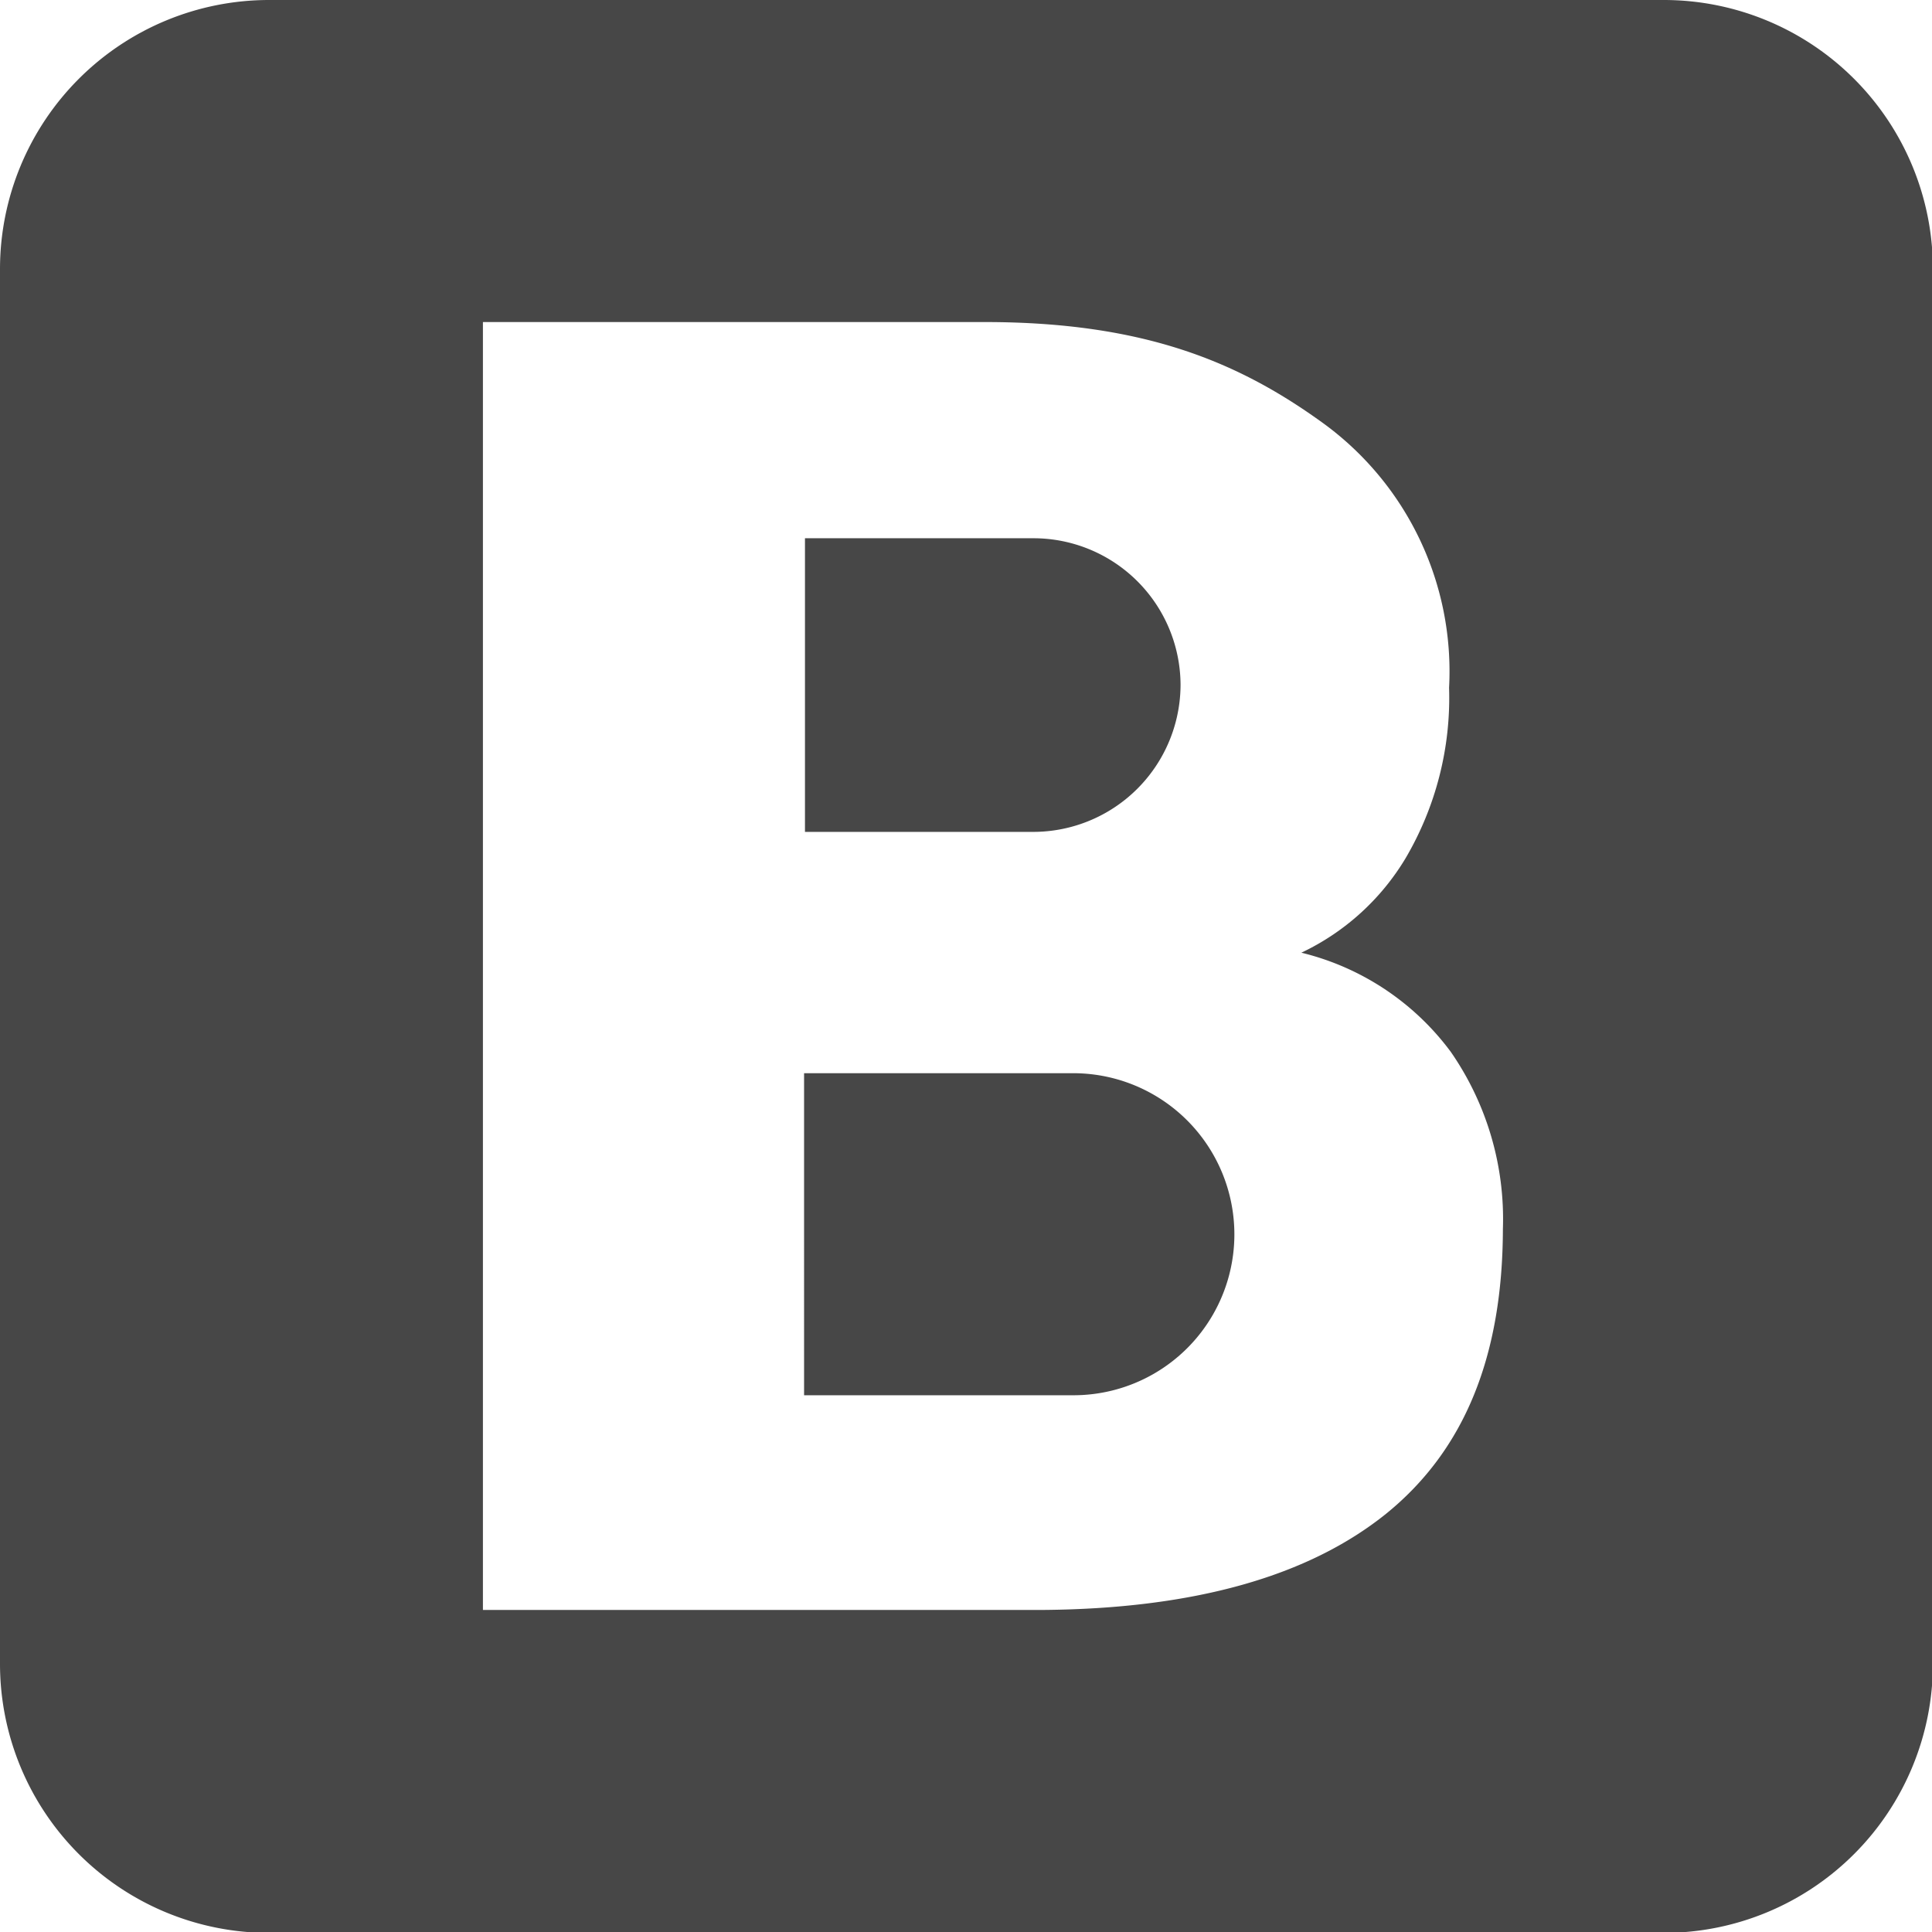 <svg xmlns="http://www.w3.org/2000/svg" viewBox="0 0 64.61 64.61"><defs><style>.cls-1{fill:#474747;}</style></defs><title>bootstrap</title><g id="Layer_2" data-name="Layer 2"><g id="Layer_1-2" data-name="Layer 1"><path class="cls-1" d="M39.48,22.88a4.93,4.93,0,0,1-4.93,4.94H26.92V18h7.63A4.92,4.92,0,0,1,39.48,22.88Z"/><path class="cls-1" d="M41.28,41.28a5.38,5.38,0,0,1-5.39,5.38h-9V35.89h9A5.39,5.39,0,0,1,41.28,41.28Z"/><path class="cls-1" d="M55.64,0H9A9,9,0,0,0,0,9V55.64a9,9,0,0,0,9,9H55.64a9,9,0,0,0,9-9V9A9,9,0,0,0,55.64,0ZM46.37,50.61c-2.6,2.1-6.42,3.19-11.5,3.23H16.15V10.77H32.93c5.37,0,8.53,1.36,11.33,3.39A10.26,10.26,0,0,1,48.46,23,10.58,10.58,0,0,1,47,28.71a8.11,8.11,0,0,1-3.48,3.15,8.81,8.81,0,0,1,5,3.32,9.81,9.81,0,0,1,1.74,5.92C50.25,45.32,49,48.47,46.37,50.61Z"/></g></g></svg>